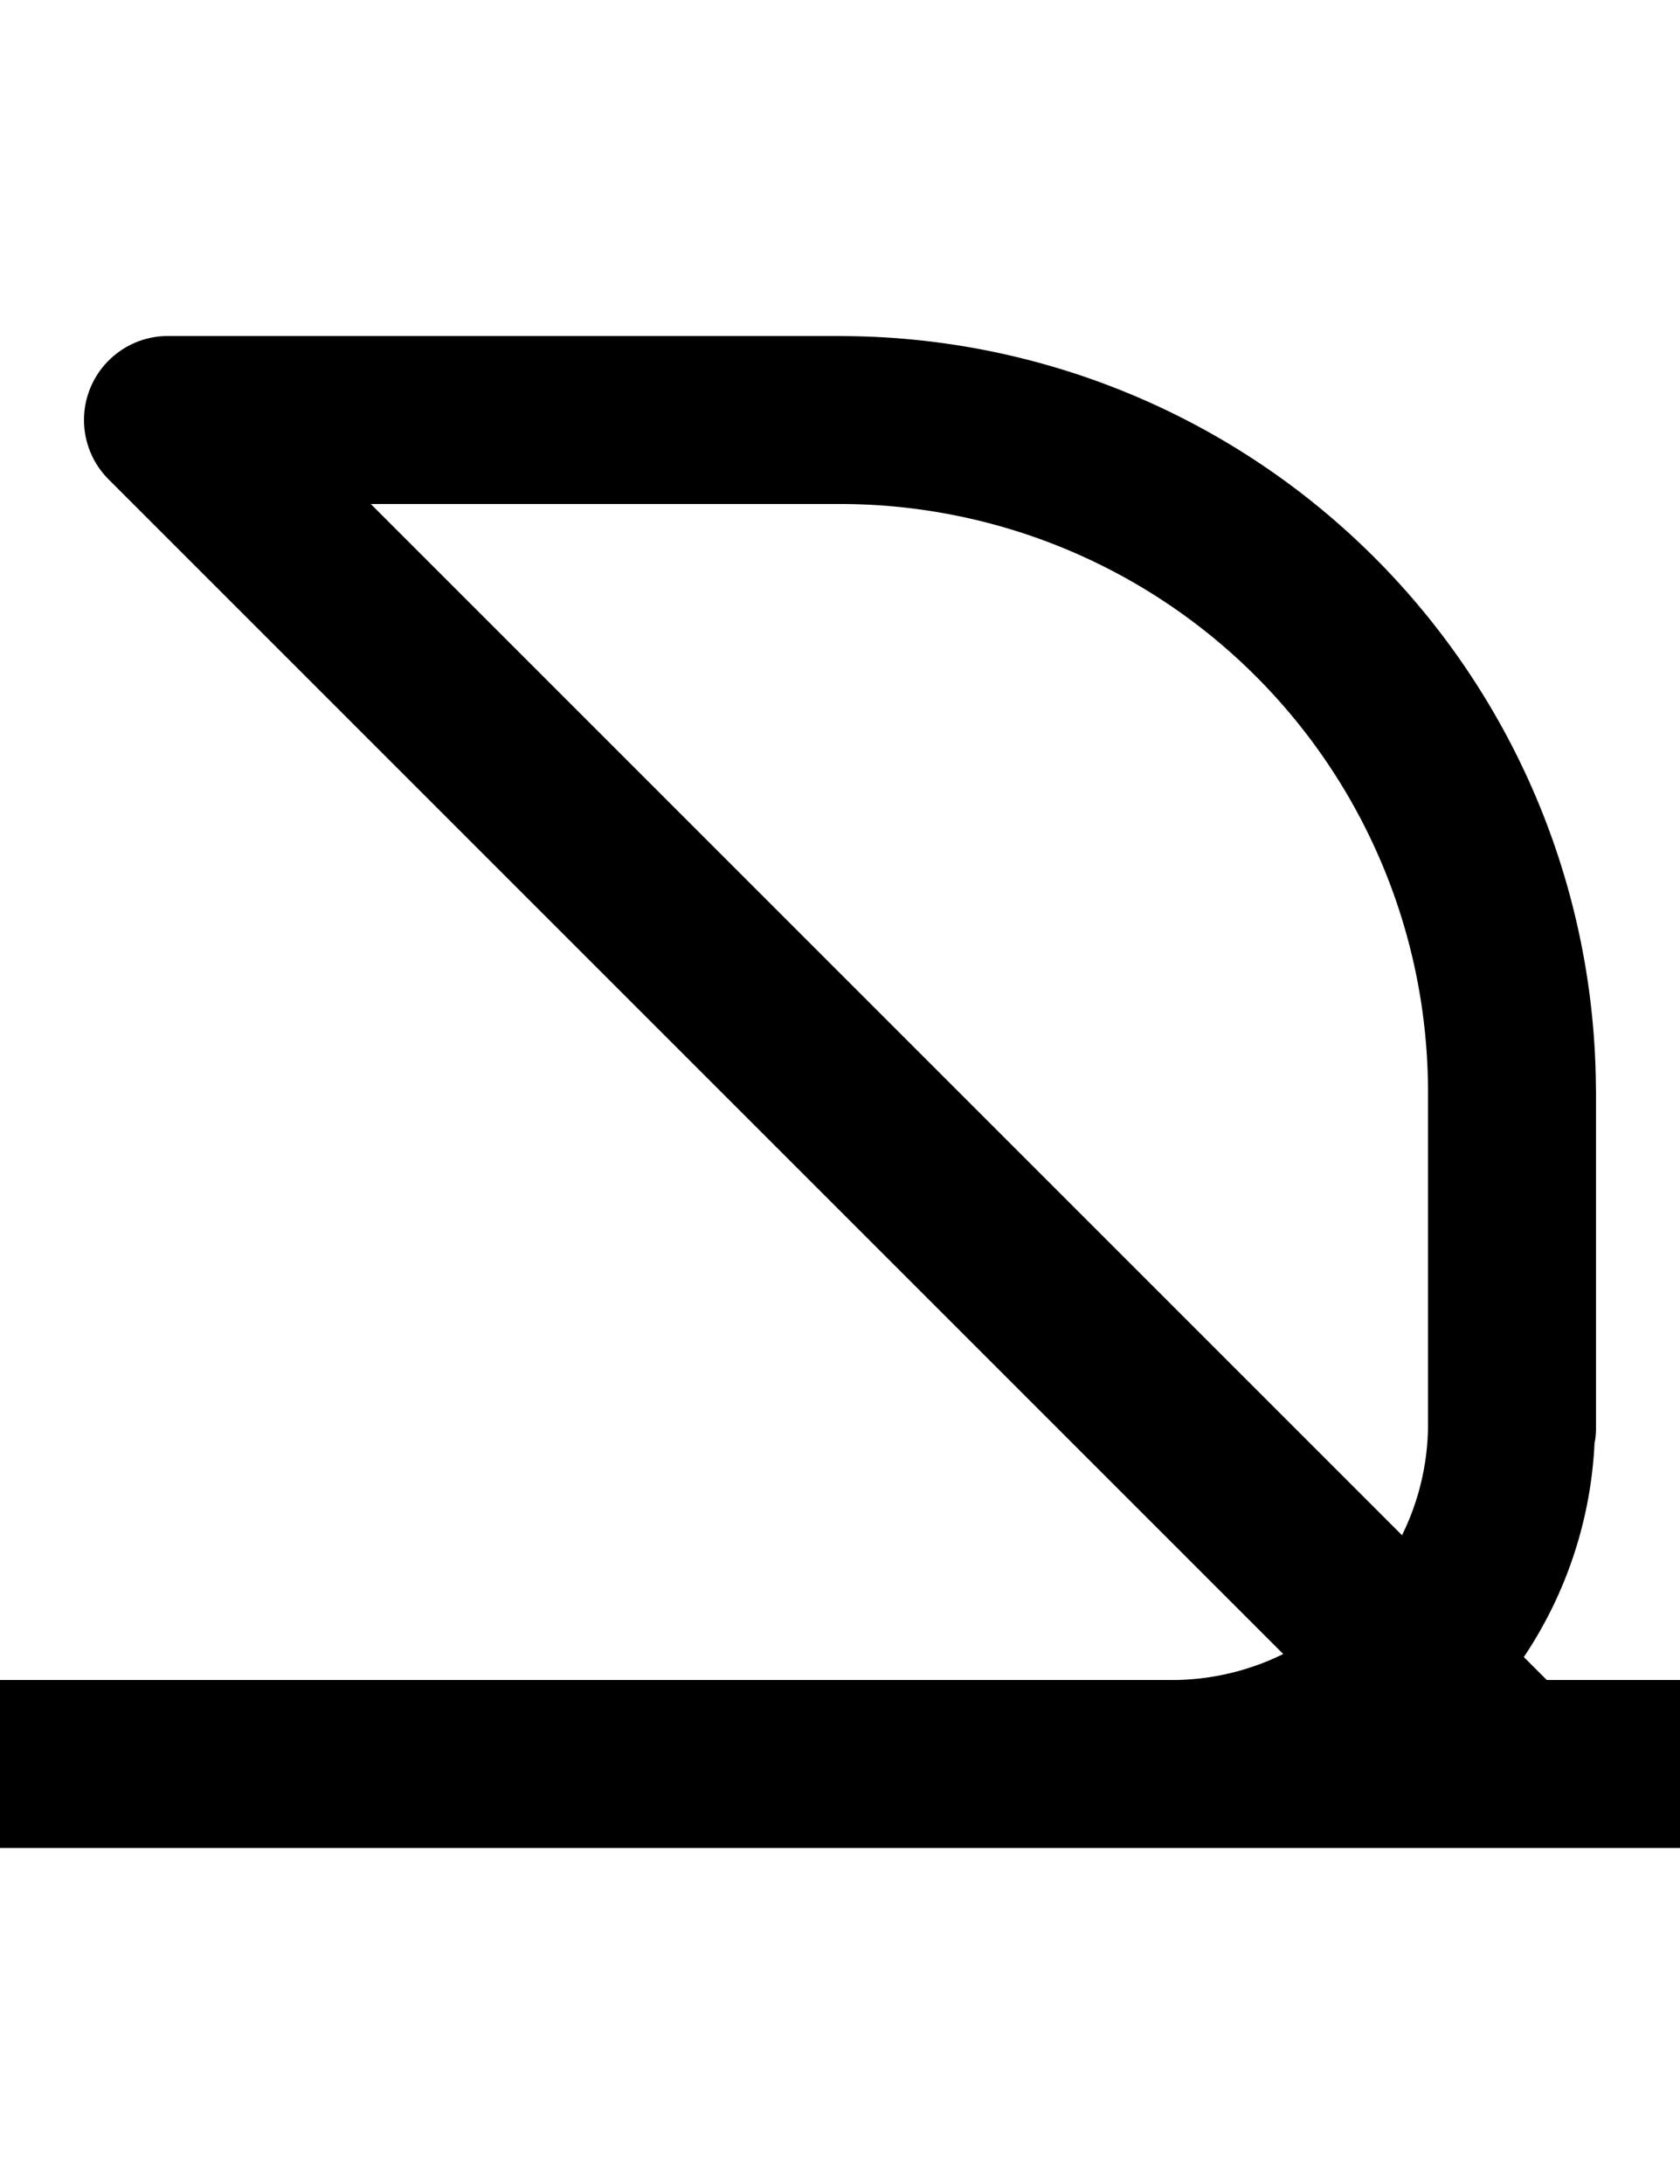 <svg width="500" height="650" xmlns="http://www.w3.org/2000/svg">
   <path d="M 50 100 A 25 25 0 0 0 32.322 107.322 A 25 25 0 0 0 25 125 A 25 25 0 0 0 32.322 142.678 L 381.912 492.268 A 75 75 0 0 1 350 500 L 0 500 A 25 25 0 0 0 -25 525 A 25 25 0 0 0 0 550 L 450 550 L 500 550 A 25 25 0 0 0 525 525 A 25 25 0 0 0 500 500 L 460.355 500 L 453.523 493.168 A 125 125 0 0 0 474.57 429.371 A 25 25 0 0 0 474.746 428.559 A 25 25 0 0 0 475 425 L 475 325 L 474.971 323.773 L 474.969 323.756 A 225 225 0 0 0 251.256 100.029 L 251.227 100.027 A 25 25 0 0 0 250 100 L 50 100 z M 110.355 150 L 250 150 A 175 175 0 0 1 425 325 L 425 425 A 75 75 0 0 1 417.268 456.912 L 110.355 150 z "/>
</svg>
